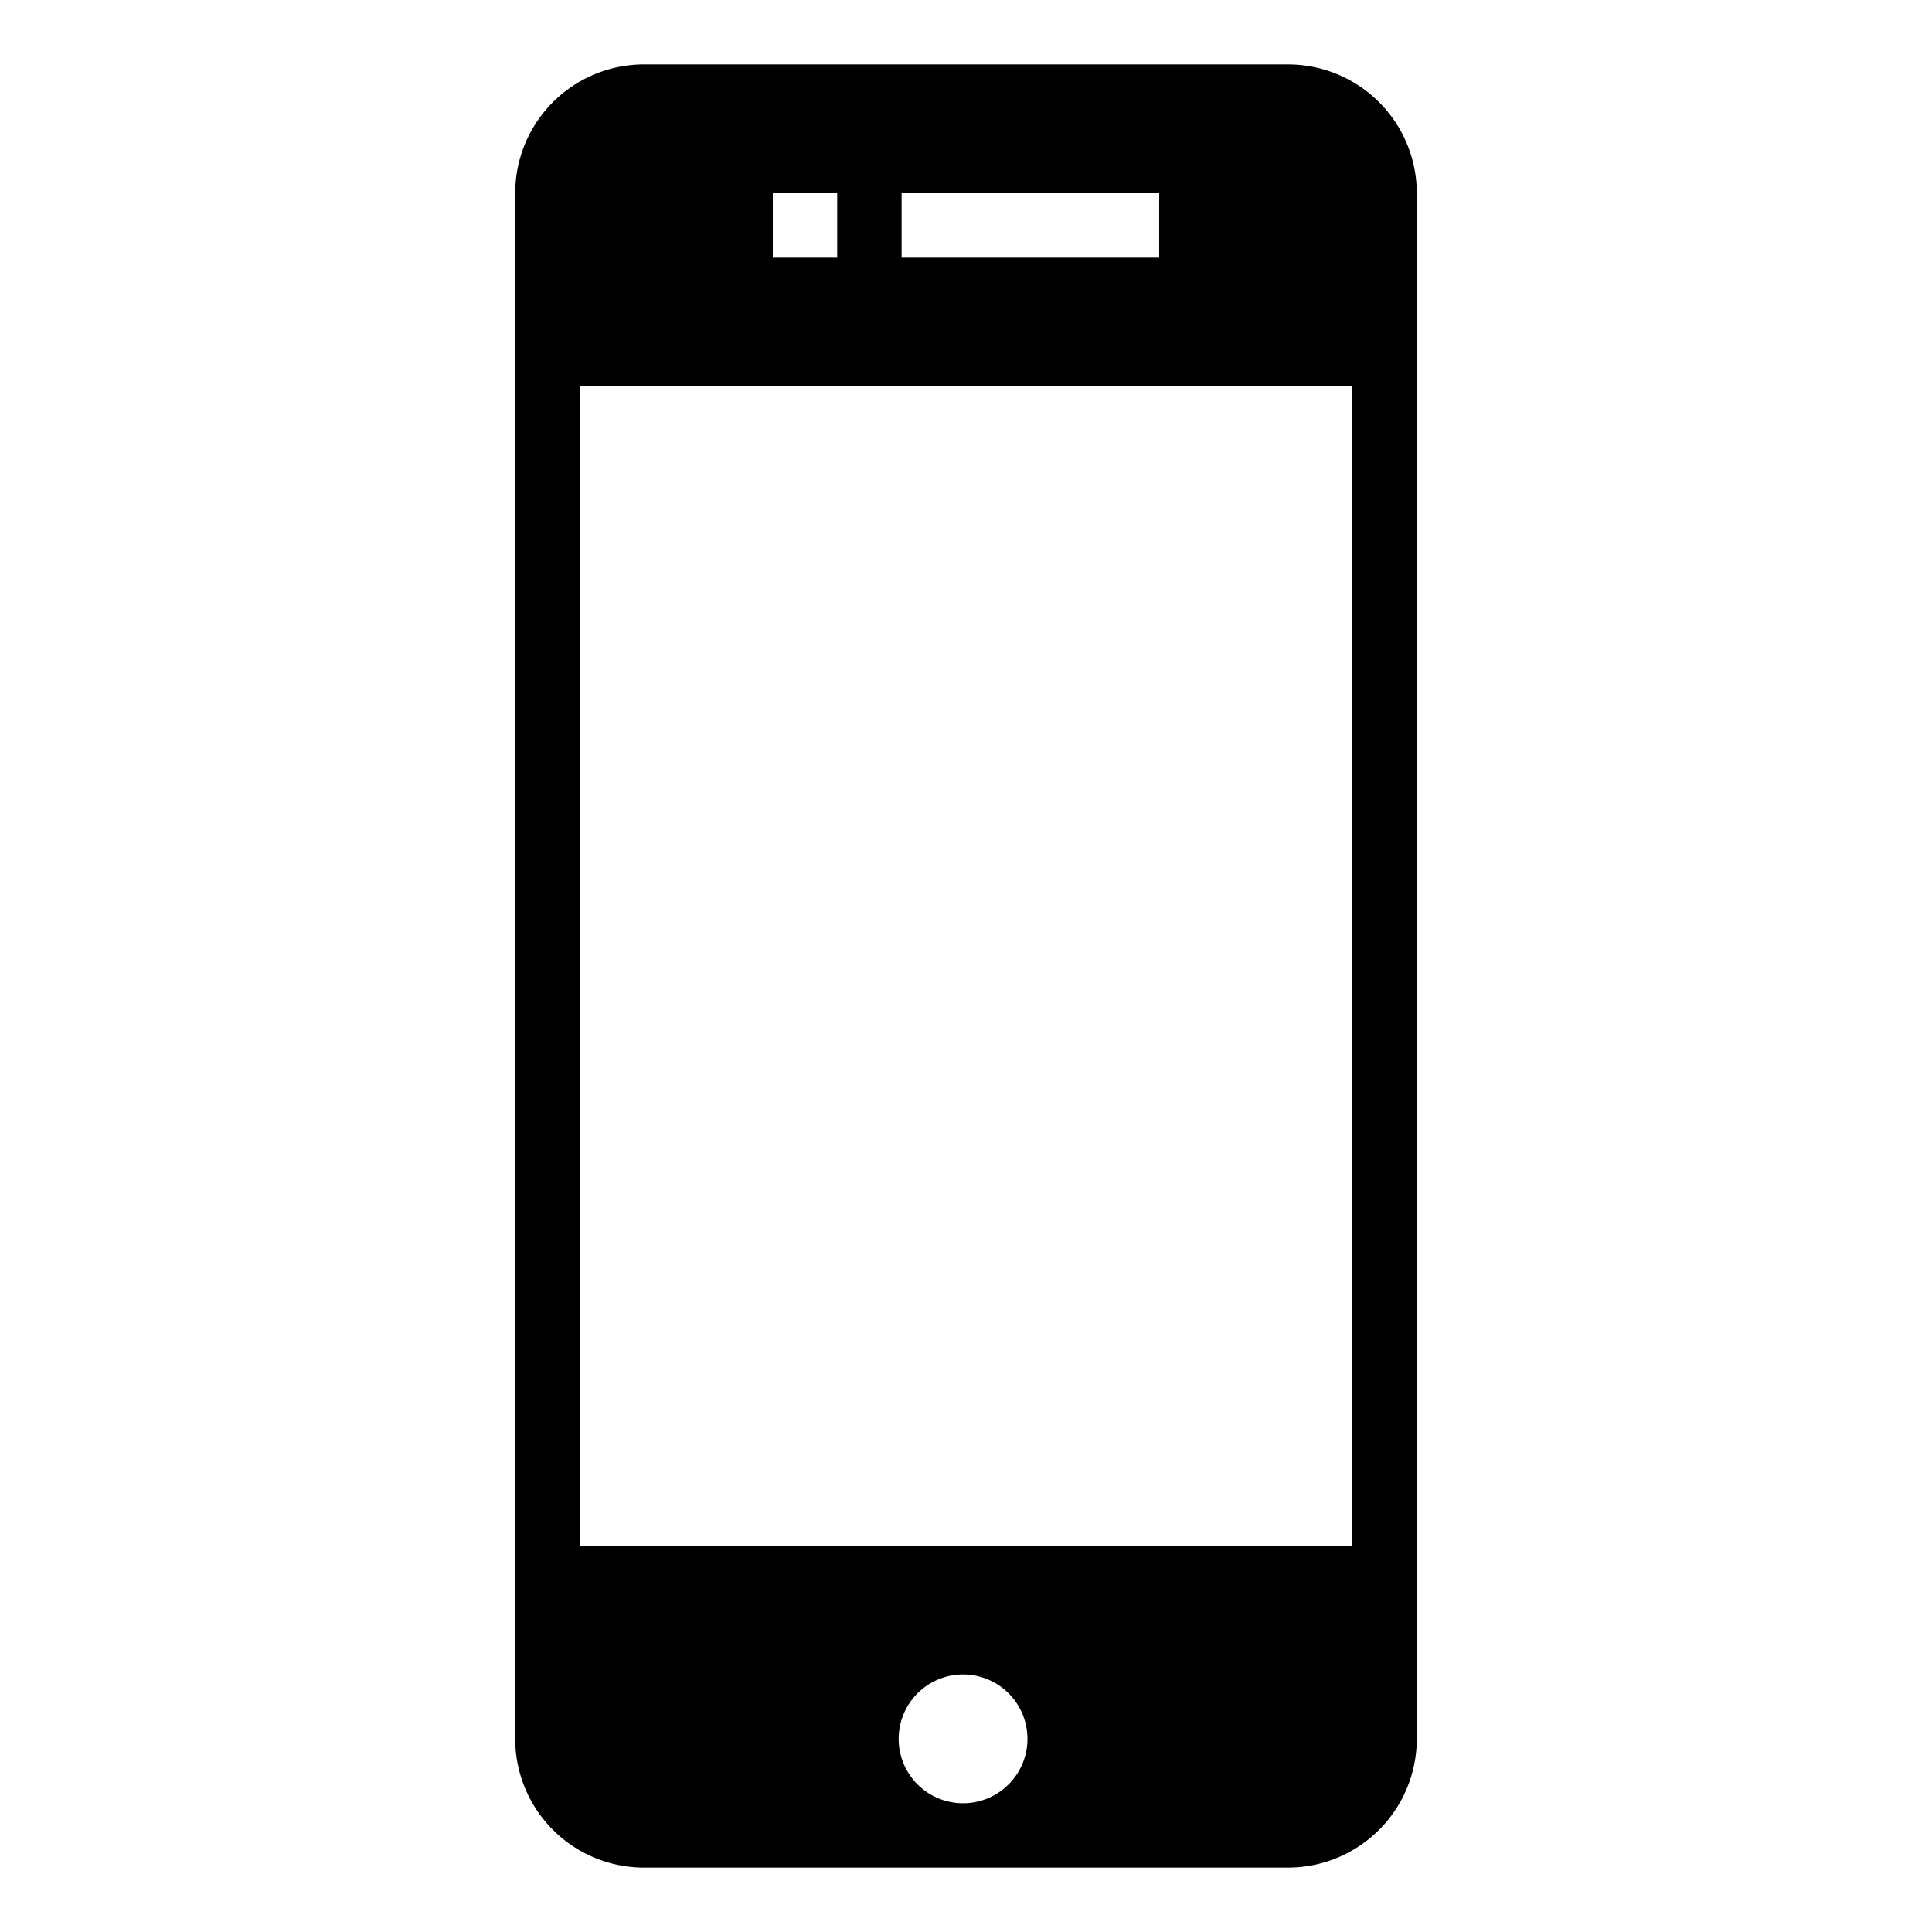<svg width="30" height="30" viewBox="0 0 30 30" xmlns="http://www.w3.org/2000/svg">
    <path d="M20 1H10a2 2 0 0 0-2 2v24a2 2 0 0 0 2 2h10a2 2 0 0 0 2-2V3a2 2 0 0 0-2-2zm-6 2h4v1h-4V3zm-2 0h1v1h-1V3zm3 25a1 1 0 1 1-.002-1.998A1 1 0 0 1 15 28zm6-4H9V6h12v18z" fill-rule="evenodd"/>
</svg>
